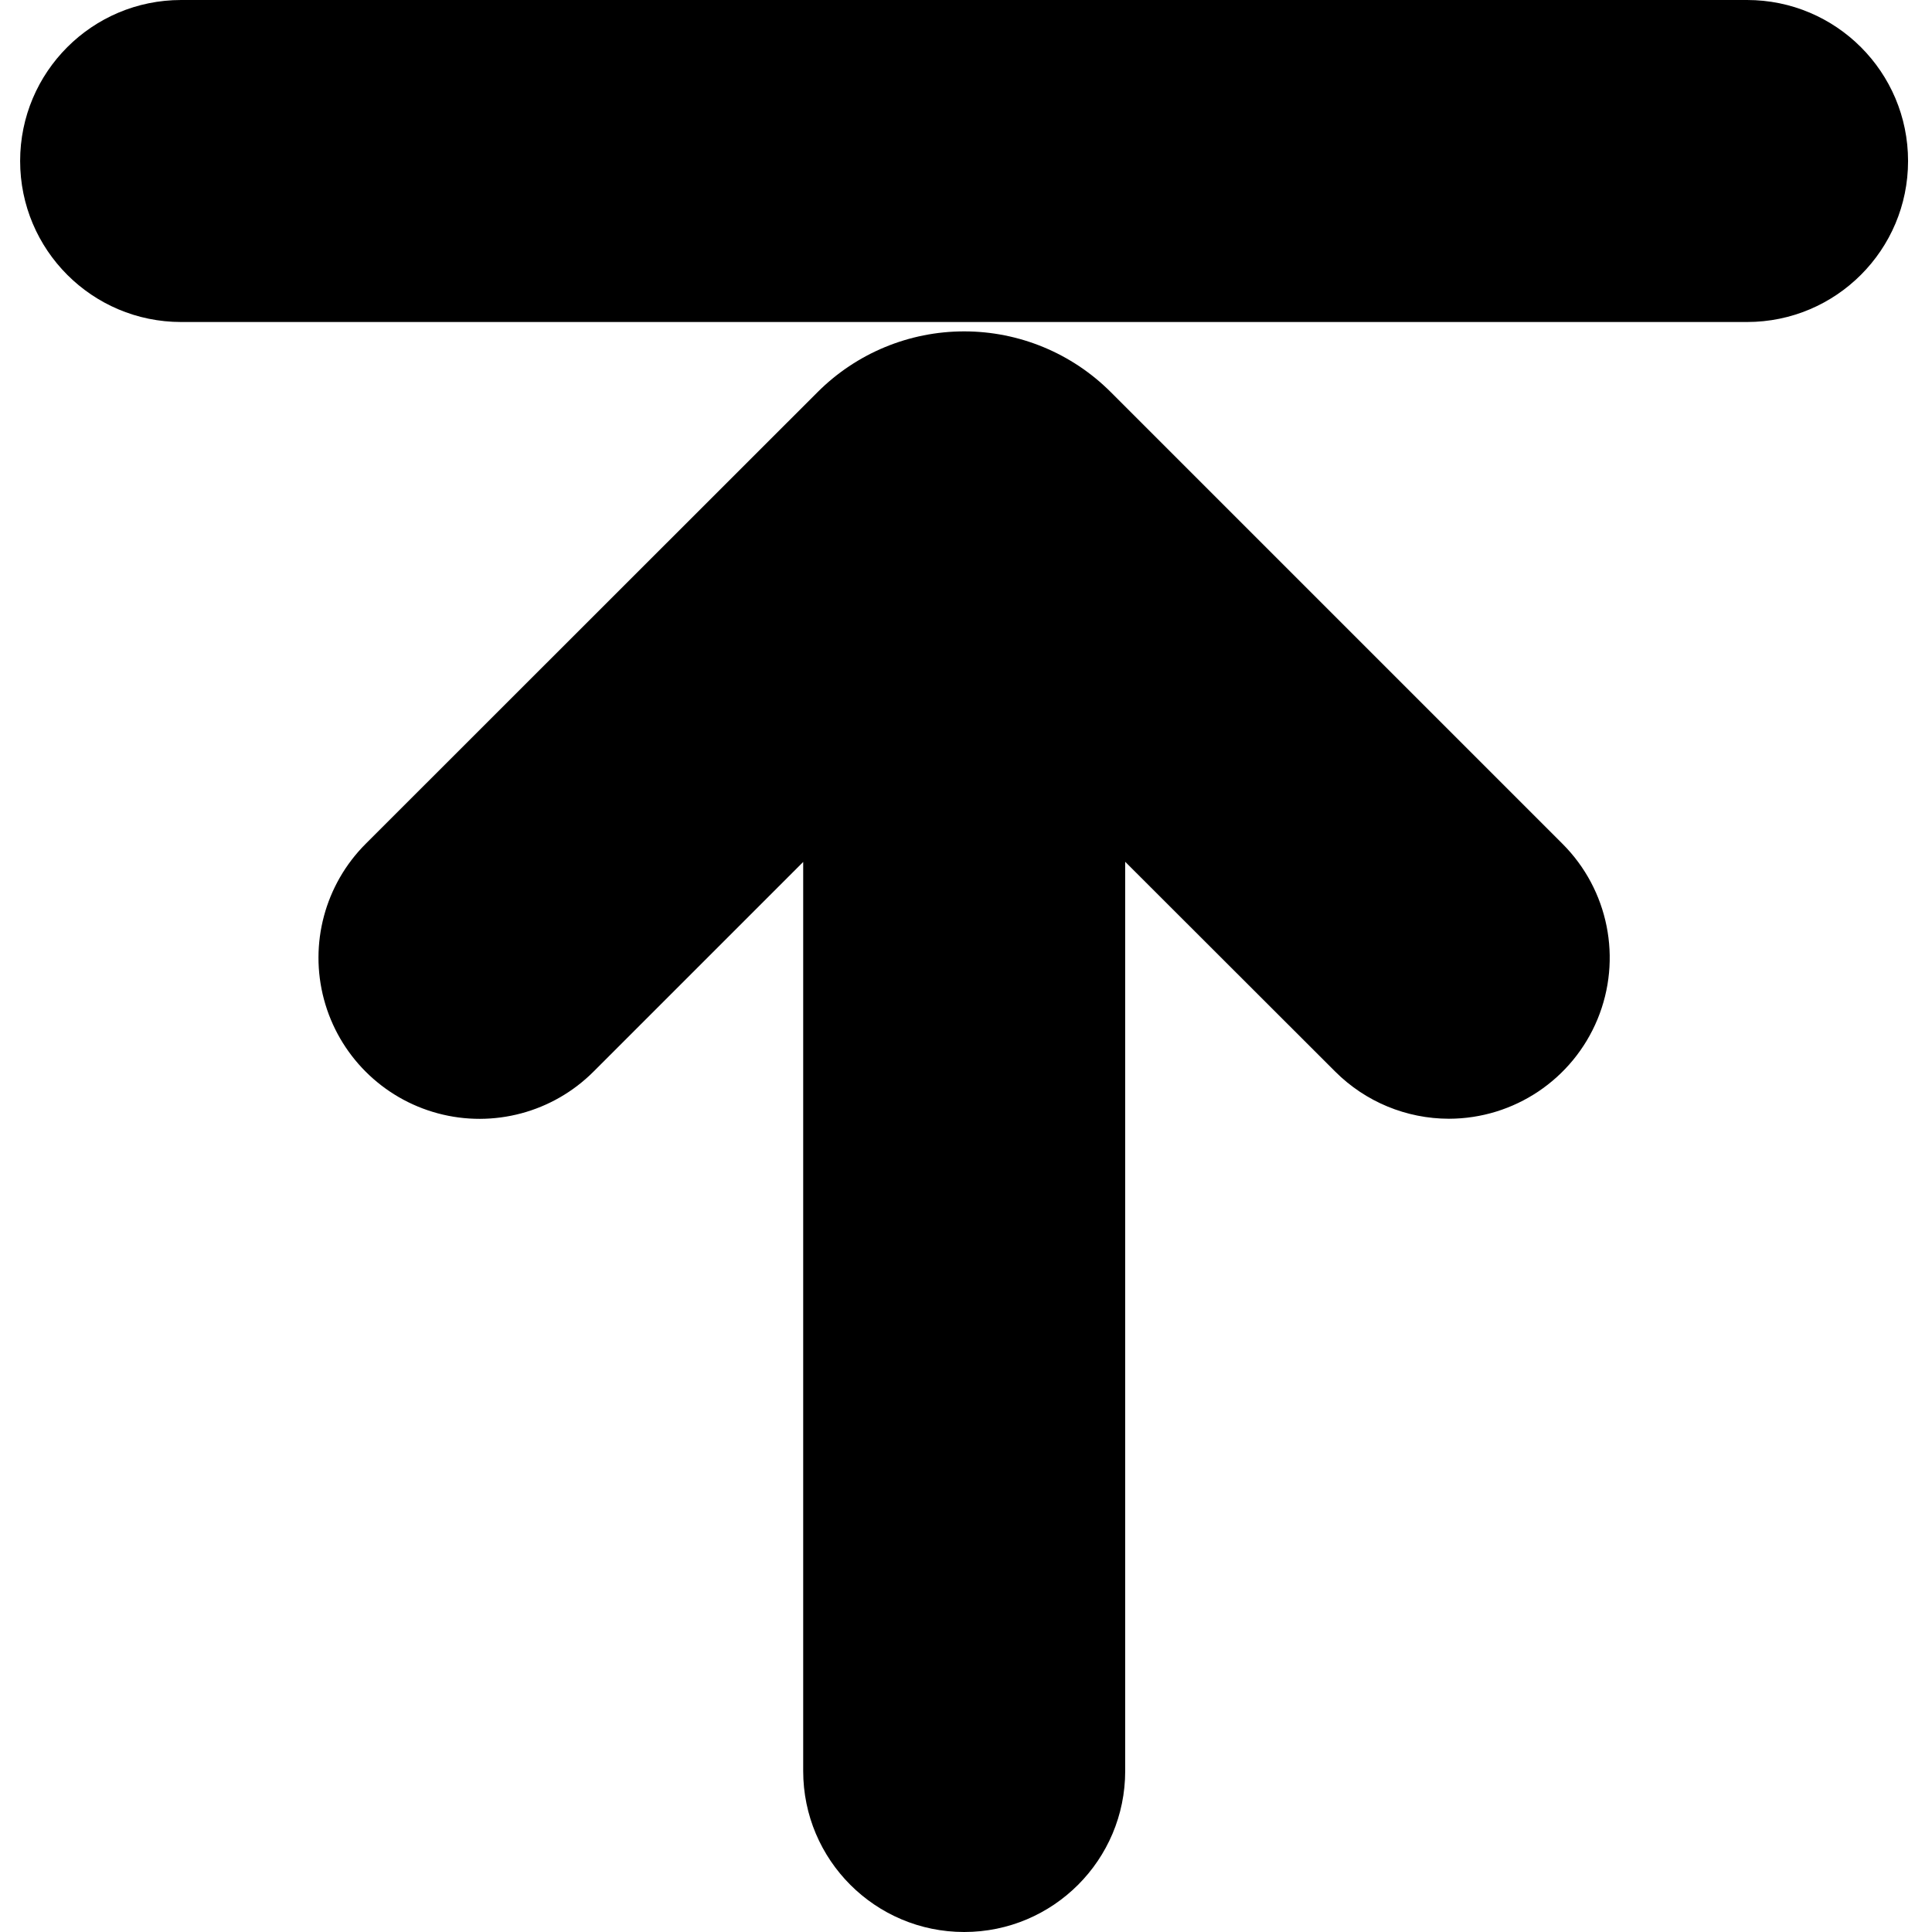 <svg width="100" height="100" viewBox="0 0 100 100" fill="none" xmlns="http://www.w3.org/2000/svg">
<path d="M90.427 16.667H9.375C4.773 16.667 1.042 12.936 1.042 8.333C1.042 3.731 4.773 0 9.375 0H90.427C95.03 0 98.761 3.731 98.761 8.333C98.761 12.936 95.03 16.667 90.427 16.667Z" fill="black"/>
<path d="M75 57.906C72.792 57.905 70.676 57.029 69.114 55.469L58.24 44.606V91.667C58.24 96.269 54.509 100 49.907 100C45.304 100 41.573 96.269 41.573 91.667V44.614L30.718 55.469C28.612 57.575 25.542 58.398 22.665 57.627C19.787 56.856 17.54 54.608 16.769 51.731C15.998 48.853 16.82 45.783 18.927 43.677L42.312 20.302C44.325 18.285 47.057 17.152 49.906 17.152C52.755 17.152 55.487 18.285 57.5 20.302L80.875 43.677C83.258 46.058 83.974 49.639 82.688 52.753C81.402 55.867 78.368 57.9 75 57.906Z" fill="black"/>
</svg>
